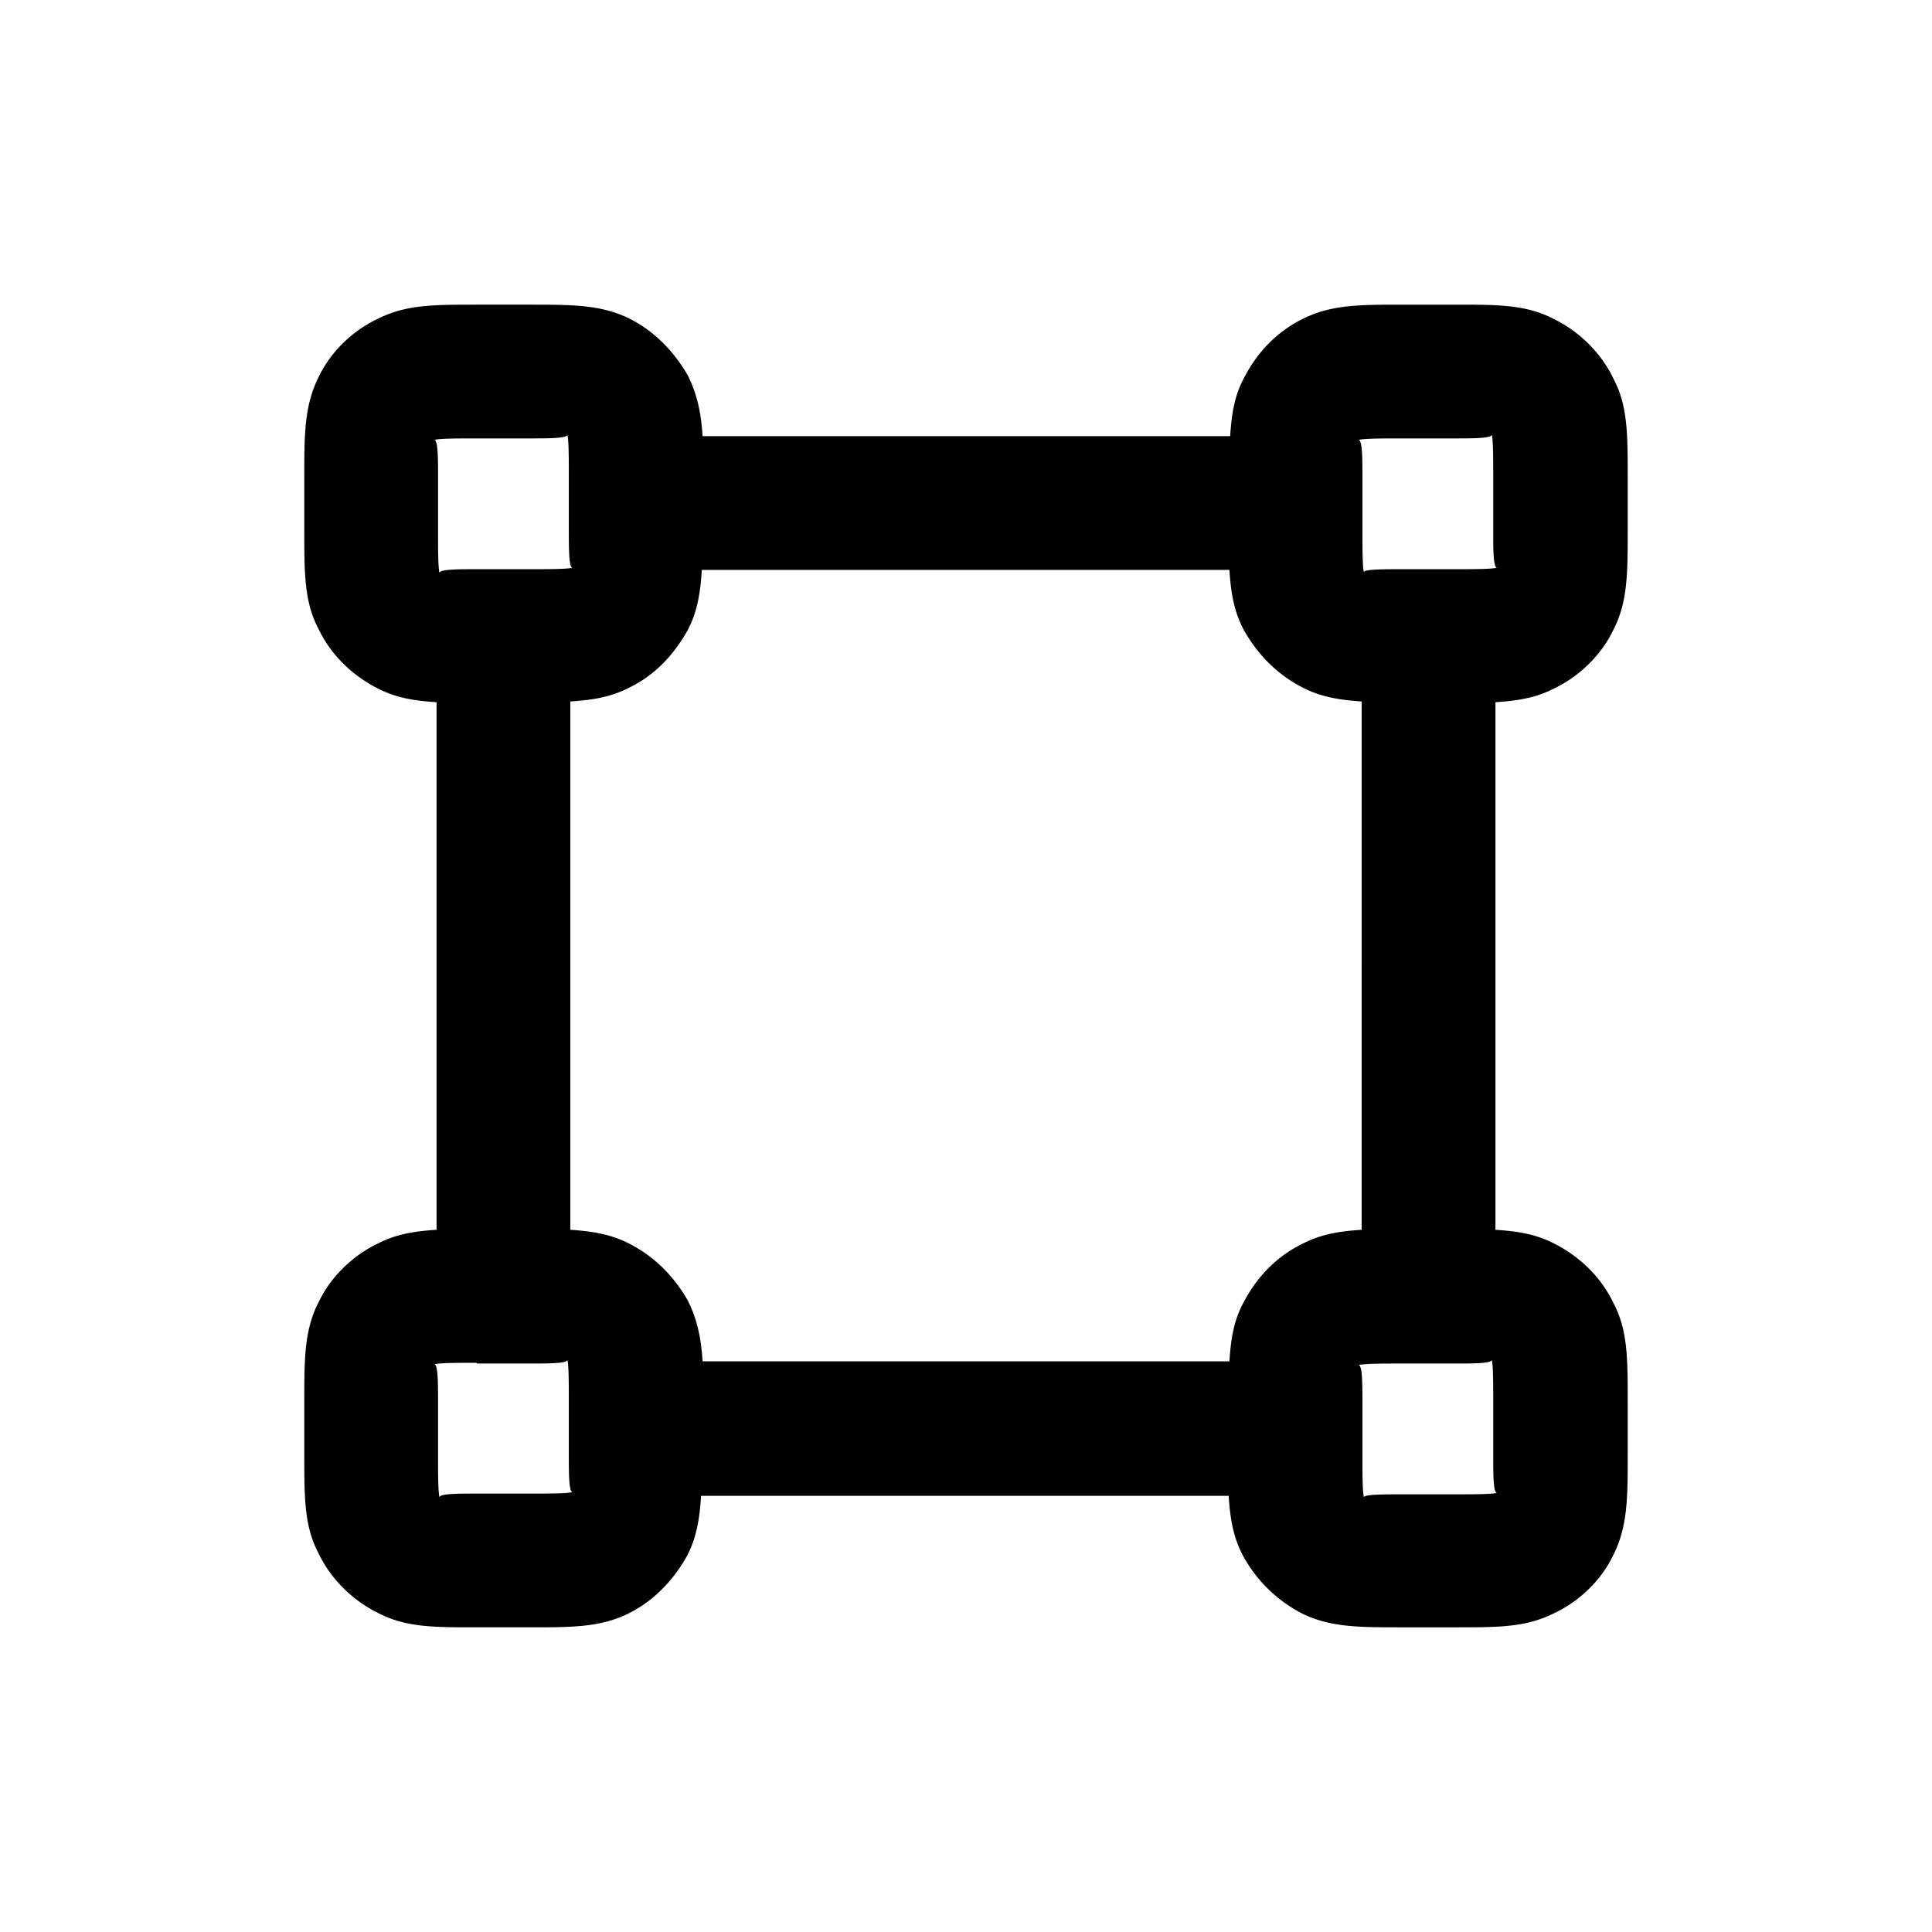 <svg xmlns="http://www.w3.org/2000/svg" width="26" height="26" fill="currentColor" class="sym sym-transform" viewBox="0 0 26 26">
  <path d="M18.865 21.9c-.58 0-.97 0-1.35-.19a1.9 1.9 0 0 1-.78-.76c-.14-.26-.18-.51-.2-.82h-7.1c-.02.31-.06.56-.19.81-.19.34-.46.61-.78.77-.38.19-.76.19-1.34.19h-.71c-.6 0-.96 0-1.34-.2-.34-.17-.63-.46-.79-.8-.19-.36-.19-.74-.19-1.33v-.71c0-.58 0-.97.2-1.35.15-.31.43-.6.78-.77.25-.13.49-.17.8-.19v-7.1c-.31-.02-.55-.06-.8-.19-.35-.18-.63-.46-.79-.8-.19-.36-.19-.74-.19-1.33v-.71c0-.58 0-.97.2-1.36.15-.31.43-.6.79-.77.38-.19.74-.19 1.33-.19h.71c.58 0 .97 0 1.35.19.32.16.59.43.78.76.13.26.18.51.2.82h7.1c.02-.31.06-.56.2-.81.18-.34.45-.61.78-.77.38-.19.76-.19 1.34-.19h.71c.6 0 .96 0 1.34.2.34.17.63.46.79.8.19.36.19.74.19 1.33v.71c0 .58 0 .97-.2 1.35-.15.31-.43.6-.78.77-.25.13-.49.17-.8.19v7.1c.31.02.55.06.8.19.35.18.63.46.79.8.19.36.19.74.19 1.33v.71c0 .58 0 .97-.2 1.36-.15.31-.43.6-.79.77-.38.19-.74.19-1.33.19zm-12.45-3.56c-.24 0-.5 0-.57.02.05 0 .05.26.05.51v.71c0 .24 0 .5.02.57 0-.05.26-.05.5-.05h.71c.25 0 .5 0 .58-.02-.05 0-.05-.26-.05-.5v-.71c0-.24 0-.5-.02-.57 0 .05-.26.05-.51.05h-.71zm11.92.88v.36c0 .24 0 .49.02.57 0-.04.27-.04.51-.04h.71c.24 0 .5 0 .57-.02-.05 0-.05-.26-.05-.51v-.71c0-.24 0-.5-.02-.57 0 .05-.26.05-.5.05h-.71c-.25 0-.5 0-.58.02.05.01.05.26.05.51v.35zm-8.89-.9h7.1c.02-.31.06-.56.2-.81.18-.34.45-.61.78-.77.25-.13.49-.17.8-.19V9.44c-.3-.02-.55-.06-.8-.19-.33-.17-.59-.43-.78-.76-.14-.26-.18-.51-.2-.82h-7.1c-.02.31-.06.56-.19.81-.19.34-.45.61-.78.77-.25.13-.49.17-.8.19v7.11c.3.02.55.06.8.19.33.17.59.43.78.76.13.26.18.51.2.82zM6.415 5.9c-.24 0-.5 0-.57.02.05 0 .05.26.05.51v.71c0 .24 0 .5.02.57 0-.05.26-.05.5-.05h.71c.25 0 .5 0 .58-.02-.05 0-.05-.26-.05-.51v-.71c0-.24 0-.5-.02-.57 0 .05-.26.05-.51.05zm11.92 1.23c0 .24 0 .5.02.57 0-.04.27-.04.51-.04h.71c.24 0 .5 0 .57-.02-.05 0-.05-.26-.05-.51v-.71c0-.24 0-.5-.02-.57 0 .05-.26.05-.5.05h-.71c-.25 0-.5 0-.58.02.05.01.05.26.05.5z"/>
</svg>